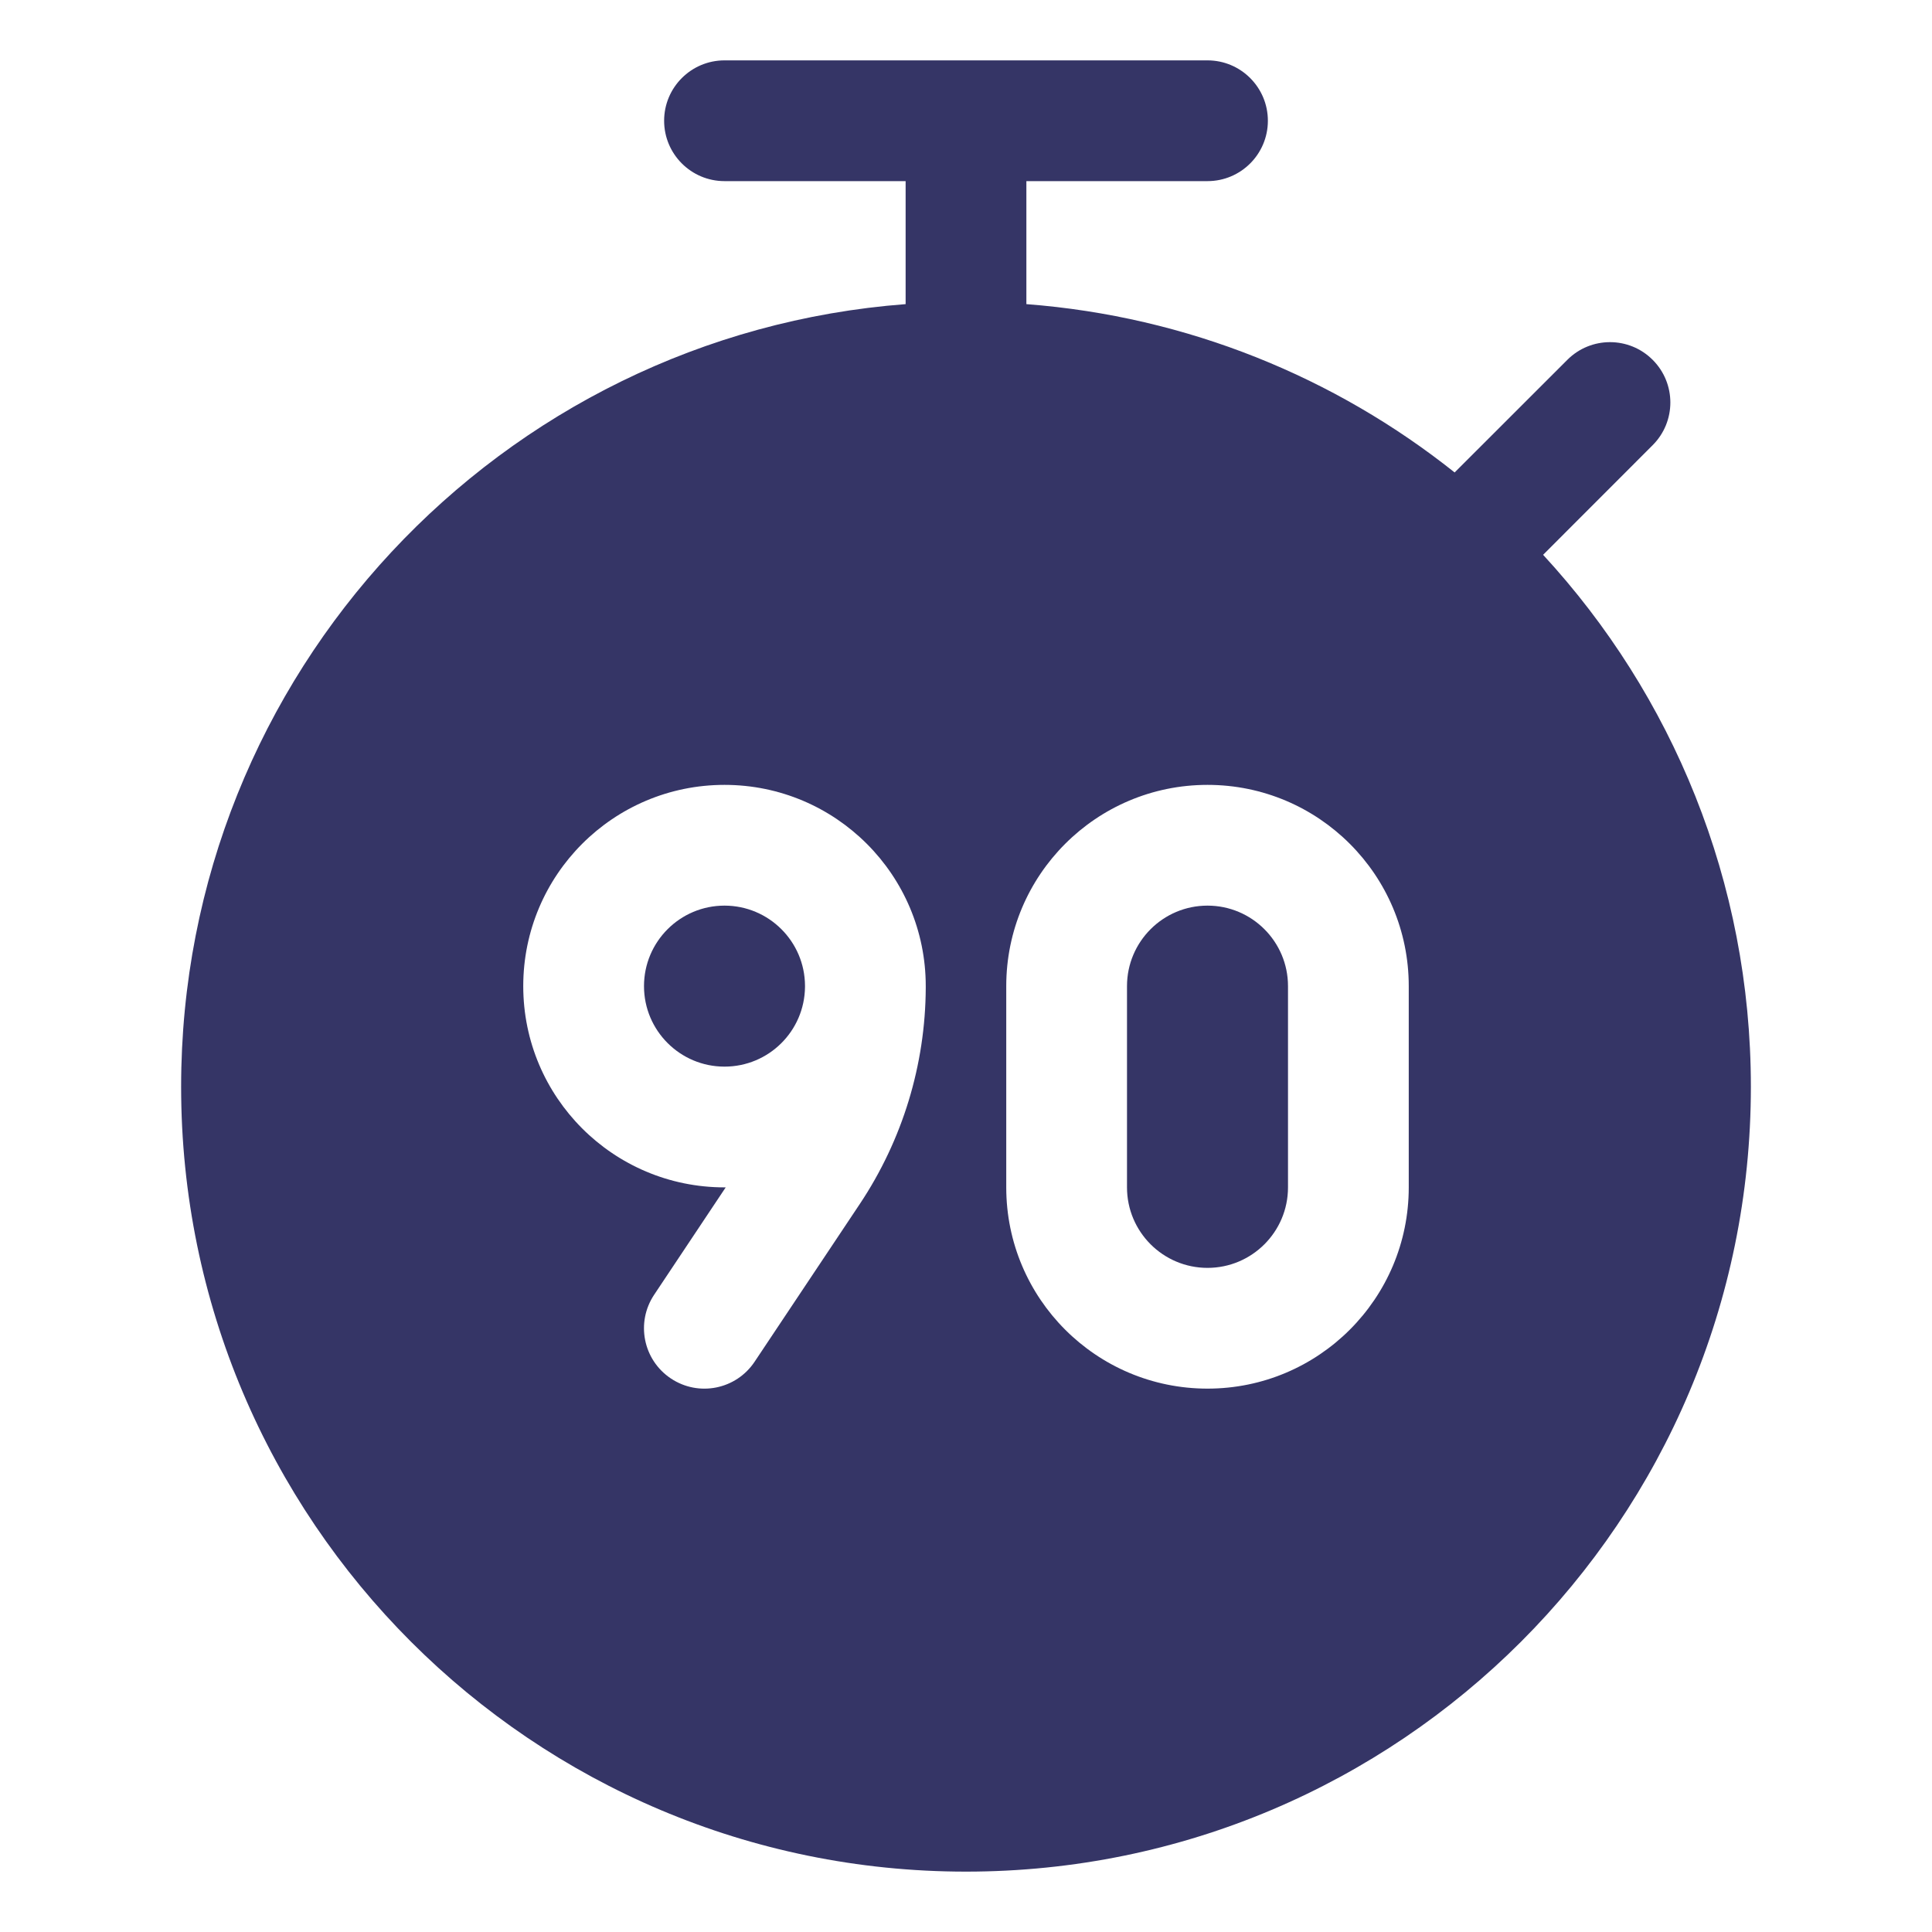<svg width="24" height="24" viewBox="0 0 24 24" fill="none" xmlns="http://www.w3.org/2000/svg">
<path d="M14 12.25C14 11.698 14.448 11.25 15 11.25C15.552 11.25 16 11.698 16 12.25V14.75C16 15.302 15.552 15.75 15 15.75C14.448 15.75 14 15.302 14 14.75V12.25Z" fill="#353566"/>
<path d="M10 12.25L10 12.244C9.997 11.695 9.55 11.25 9 11.25C8.448 11.25 8 11.698 8 12.25C8 12.802 8.448 13.25 9 13.25C9.549 13.25 9.994 12.809 10 12.261L10 12.25Z" fill="#353566"/>
<path fill-rule="evenodd" clip-rule="evenodd" d="M12.75 2.25V3.778C14.753 3.931 16.588 4.689 18.07 5.869L19.47 4.47C19.763 4.177 20.237 4.177 20.53 4.47C20.823 4.763 20.823 5.237 20.53 5.53L19.169 6.892C20.771 8.629 21.75 10.95 21.75 13.5C21.75 18.885 17.385 23.25 12 23.25C6.615 23.25 2.25 18.885 2.25 13.5C2.25 8.368 6.216 4.161 11.25 3.778V2.25H9C8.586 2.25 8.25 1.914 8.25 1.5C8.25 1.086 8.586 0.75 9 0.75H15C15.414 0.75 15.75 1.086 15.75 1.5C15.75 1.914 15.414 2.25 15 2.25H12.75ZM15 9.75C13.619 9.75 12.5 10.869 12.5 12.25L12.5 14.75C12.5 16.131 13.619 17.25 15 17.25C16.381 17.25 17.5 16.131 17.5 14.75V12.25C17.5 10.869 16.381 9.75 15 9.75ZM11.5 12.25L11.5 12.271C11.496 13.227 11.211 14.161 10.681 14.956L9.374 16.916C9.144 17.261 8.679 17.354 8.334 17.124C7.989 16.894 7.896 16.429 8.126 16.084L9.015 14.75L9 14.75C7.619 14.75 6.5 13.631 6.5 12.25C6.5 10.869 7.619 9.75 9 9.75C10.381 9.75 11.5 10.869 11.5 12.25Z" fill="#353566"/>
</svg>

